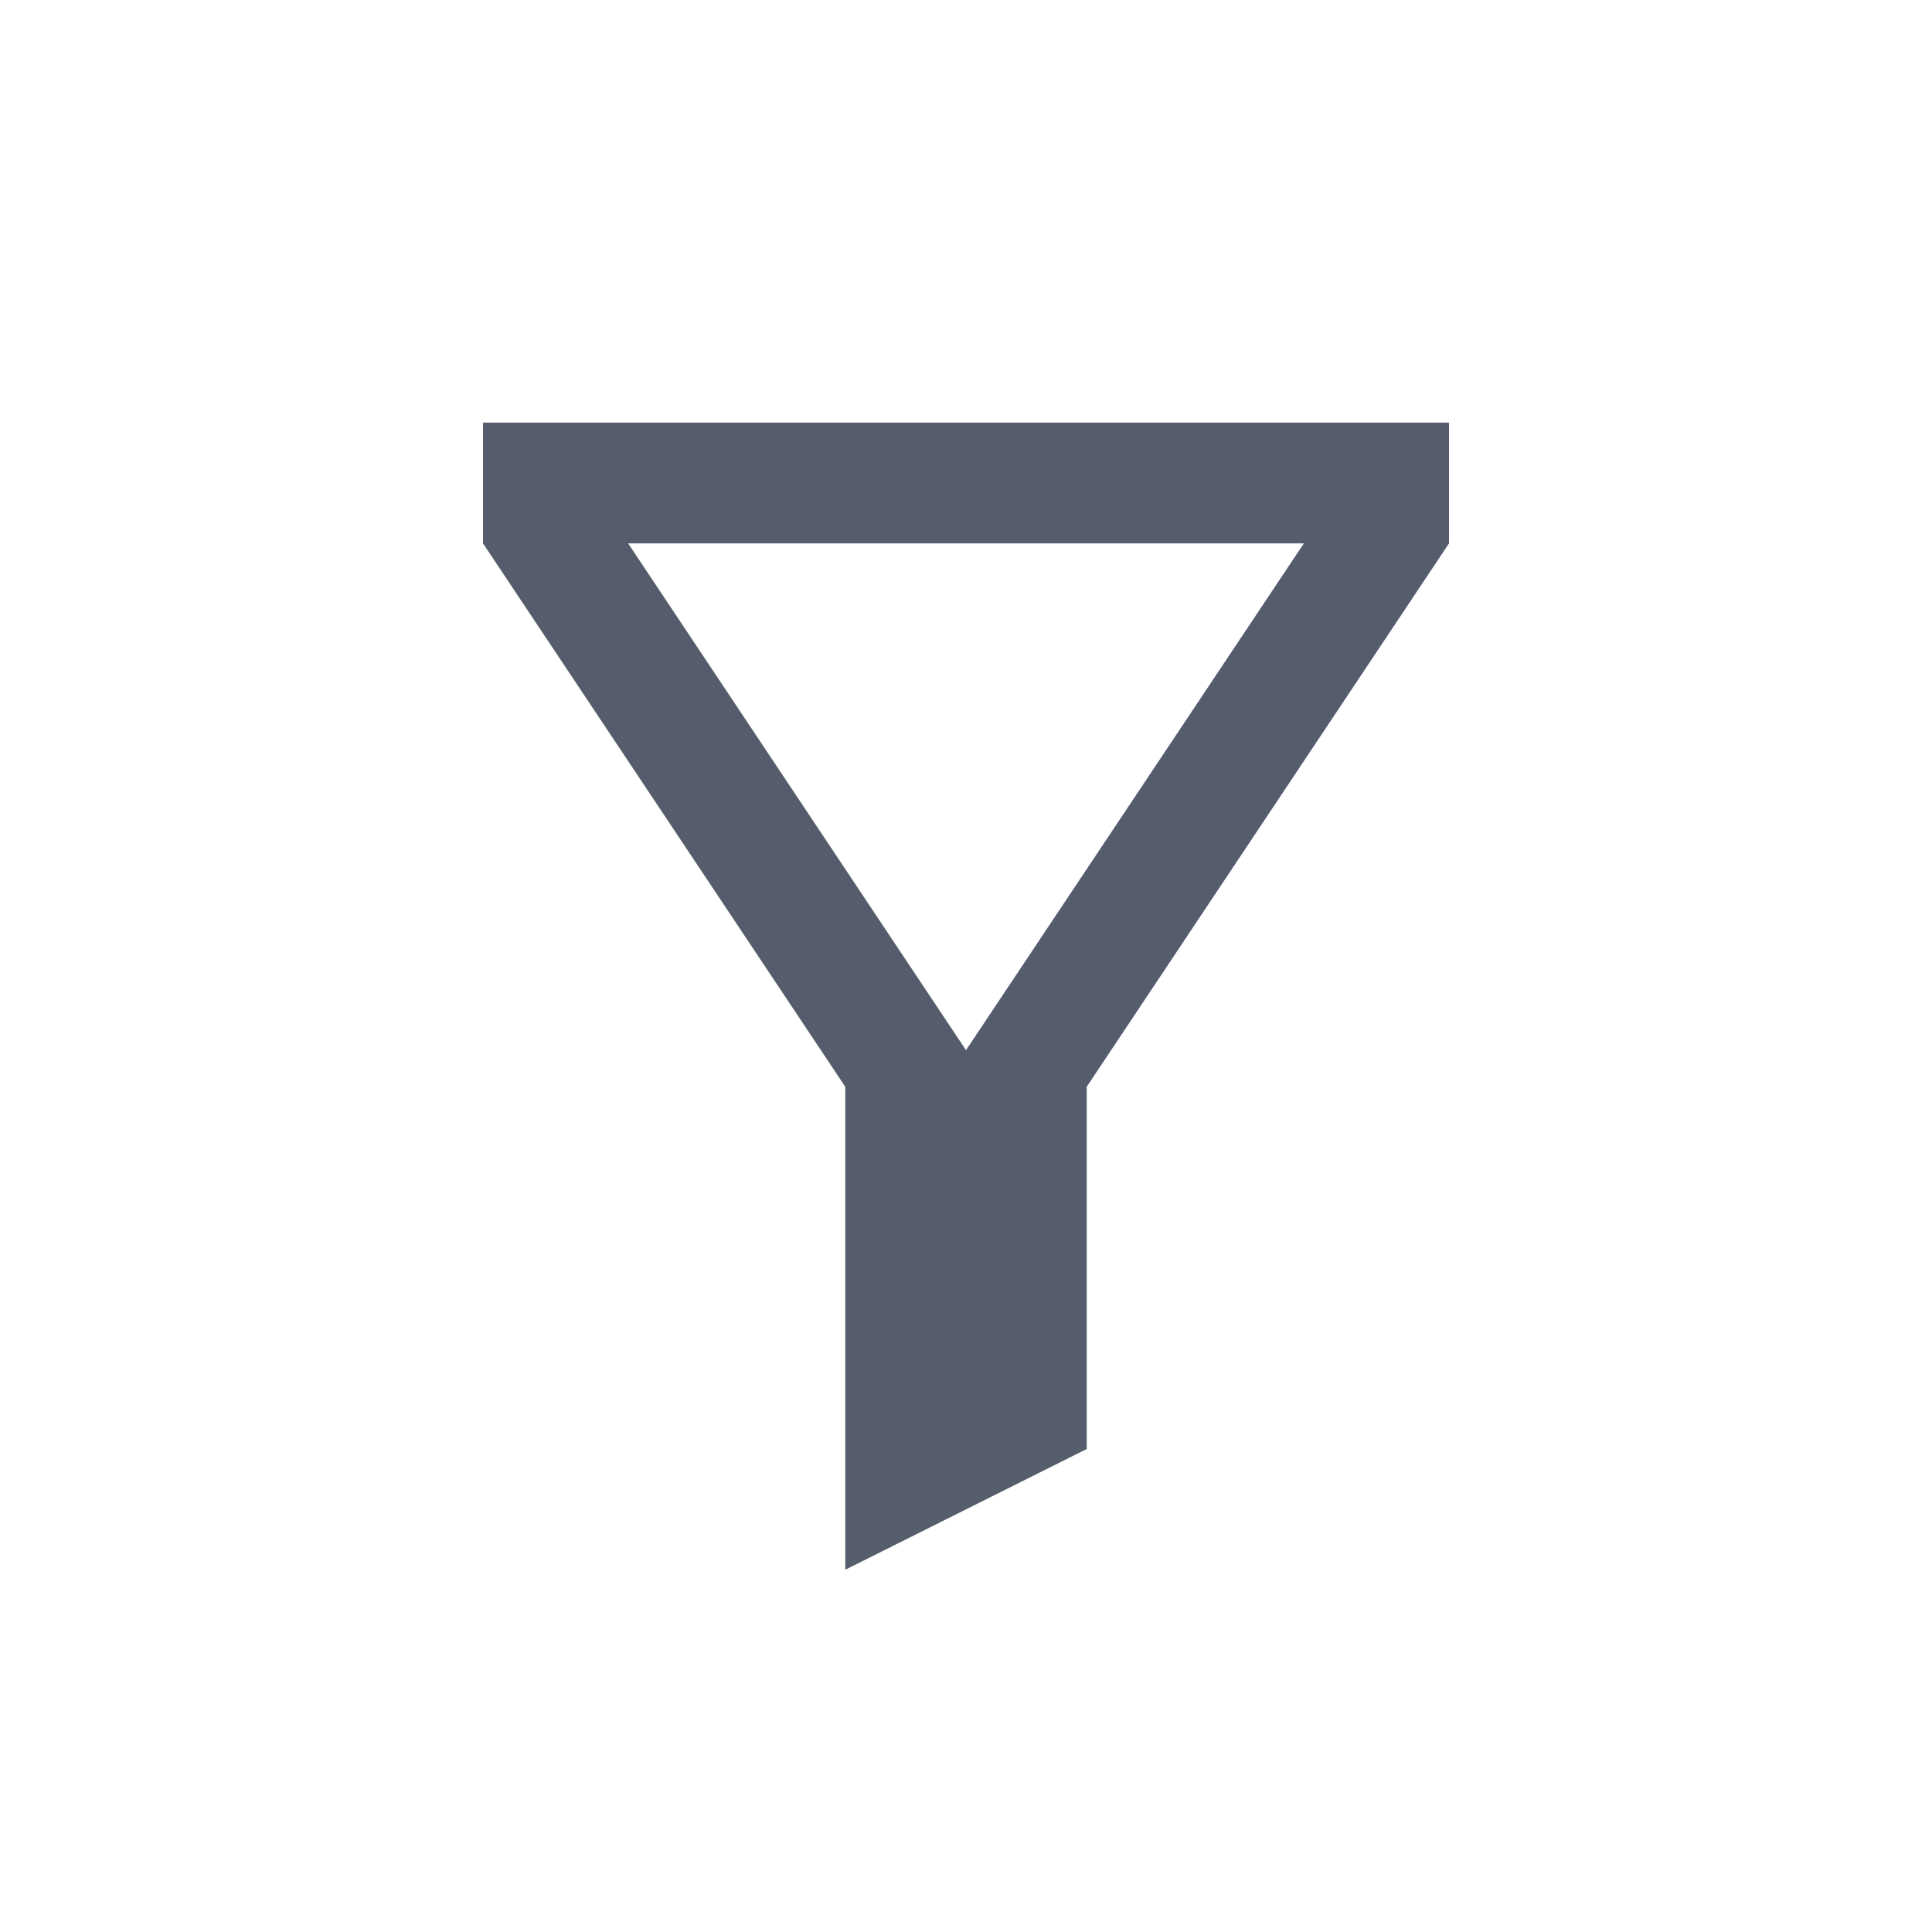 <svg width="16" height="16" viewBox="0 0 16 16" fill="none" xmlns="http://www.w3.org/2000/svg">
<path d="M9 9V12L7 13V9L4 4.5V3.5H12V4.5L9 9ZM5.202 4.5L8 8.697L10.798 4.5H5.202Z" fill="#555D6D"/>
</svg>
